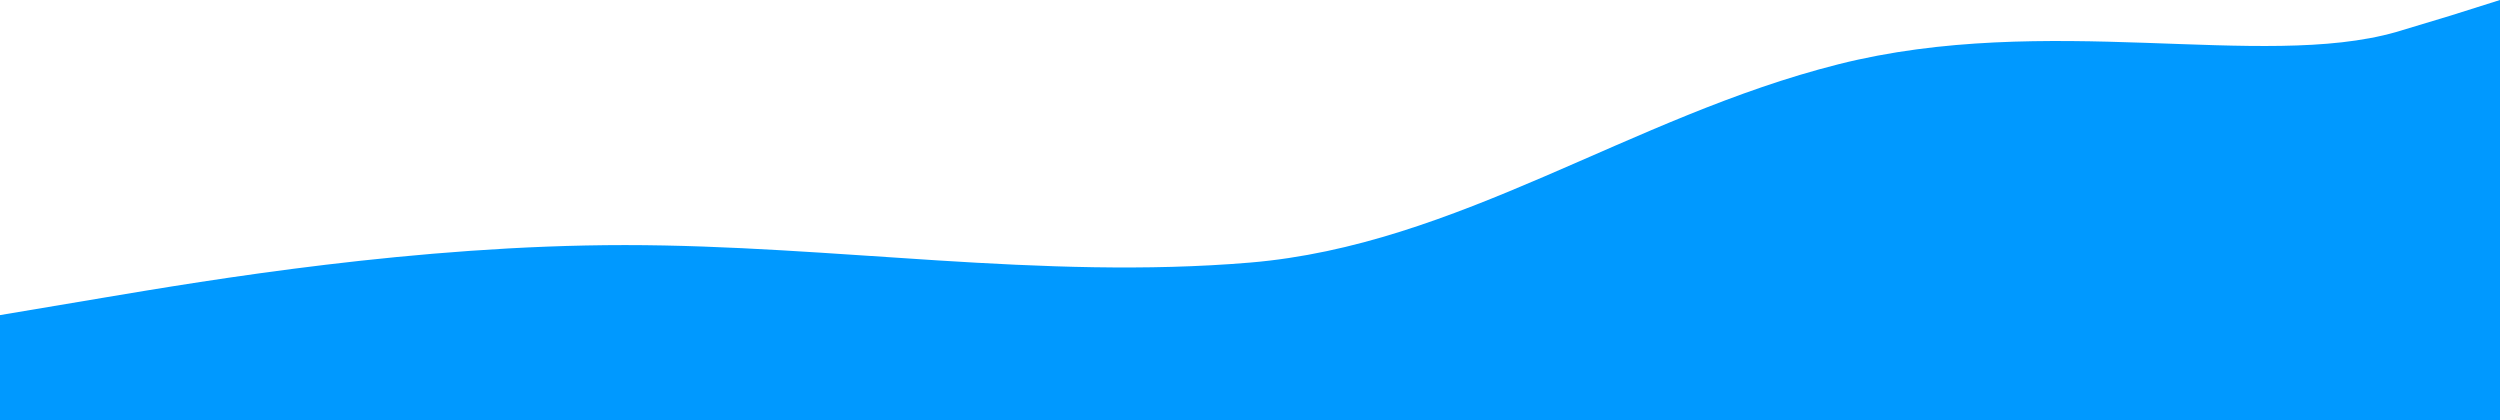 <svg width="1440" height="242" viewBox="0 0 1440 242" fill="none" xmlns="http://www.w3.org/2000/svg">
<path fill-rule="evenodd" clip-rule="evenodd" d="M1440 0L1411.5 9L1380 18.5C1302.5 40.5 1179 6.75 1059 37C939 67.25 840 141.167 720 151.25C600 161.333 480 141.167 360 141.167C240 141.167 120 161.333 60 171.417L0 181.5V242H60C120 242 240 242 360 242C480 242 600 242 720 242C840 242 960 242 1080 242C1200 242 1320 242 1380 242H1440V0Z" fill="#0099FF"/>
</svg>
